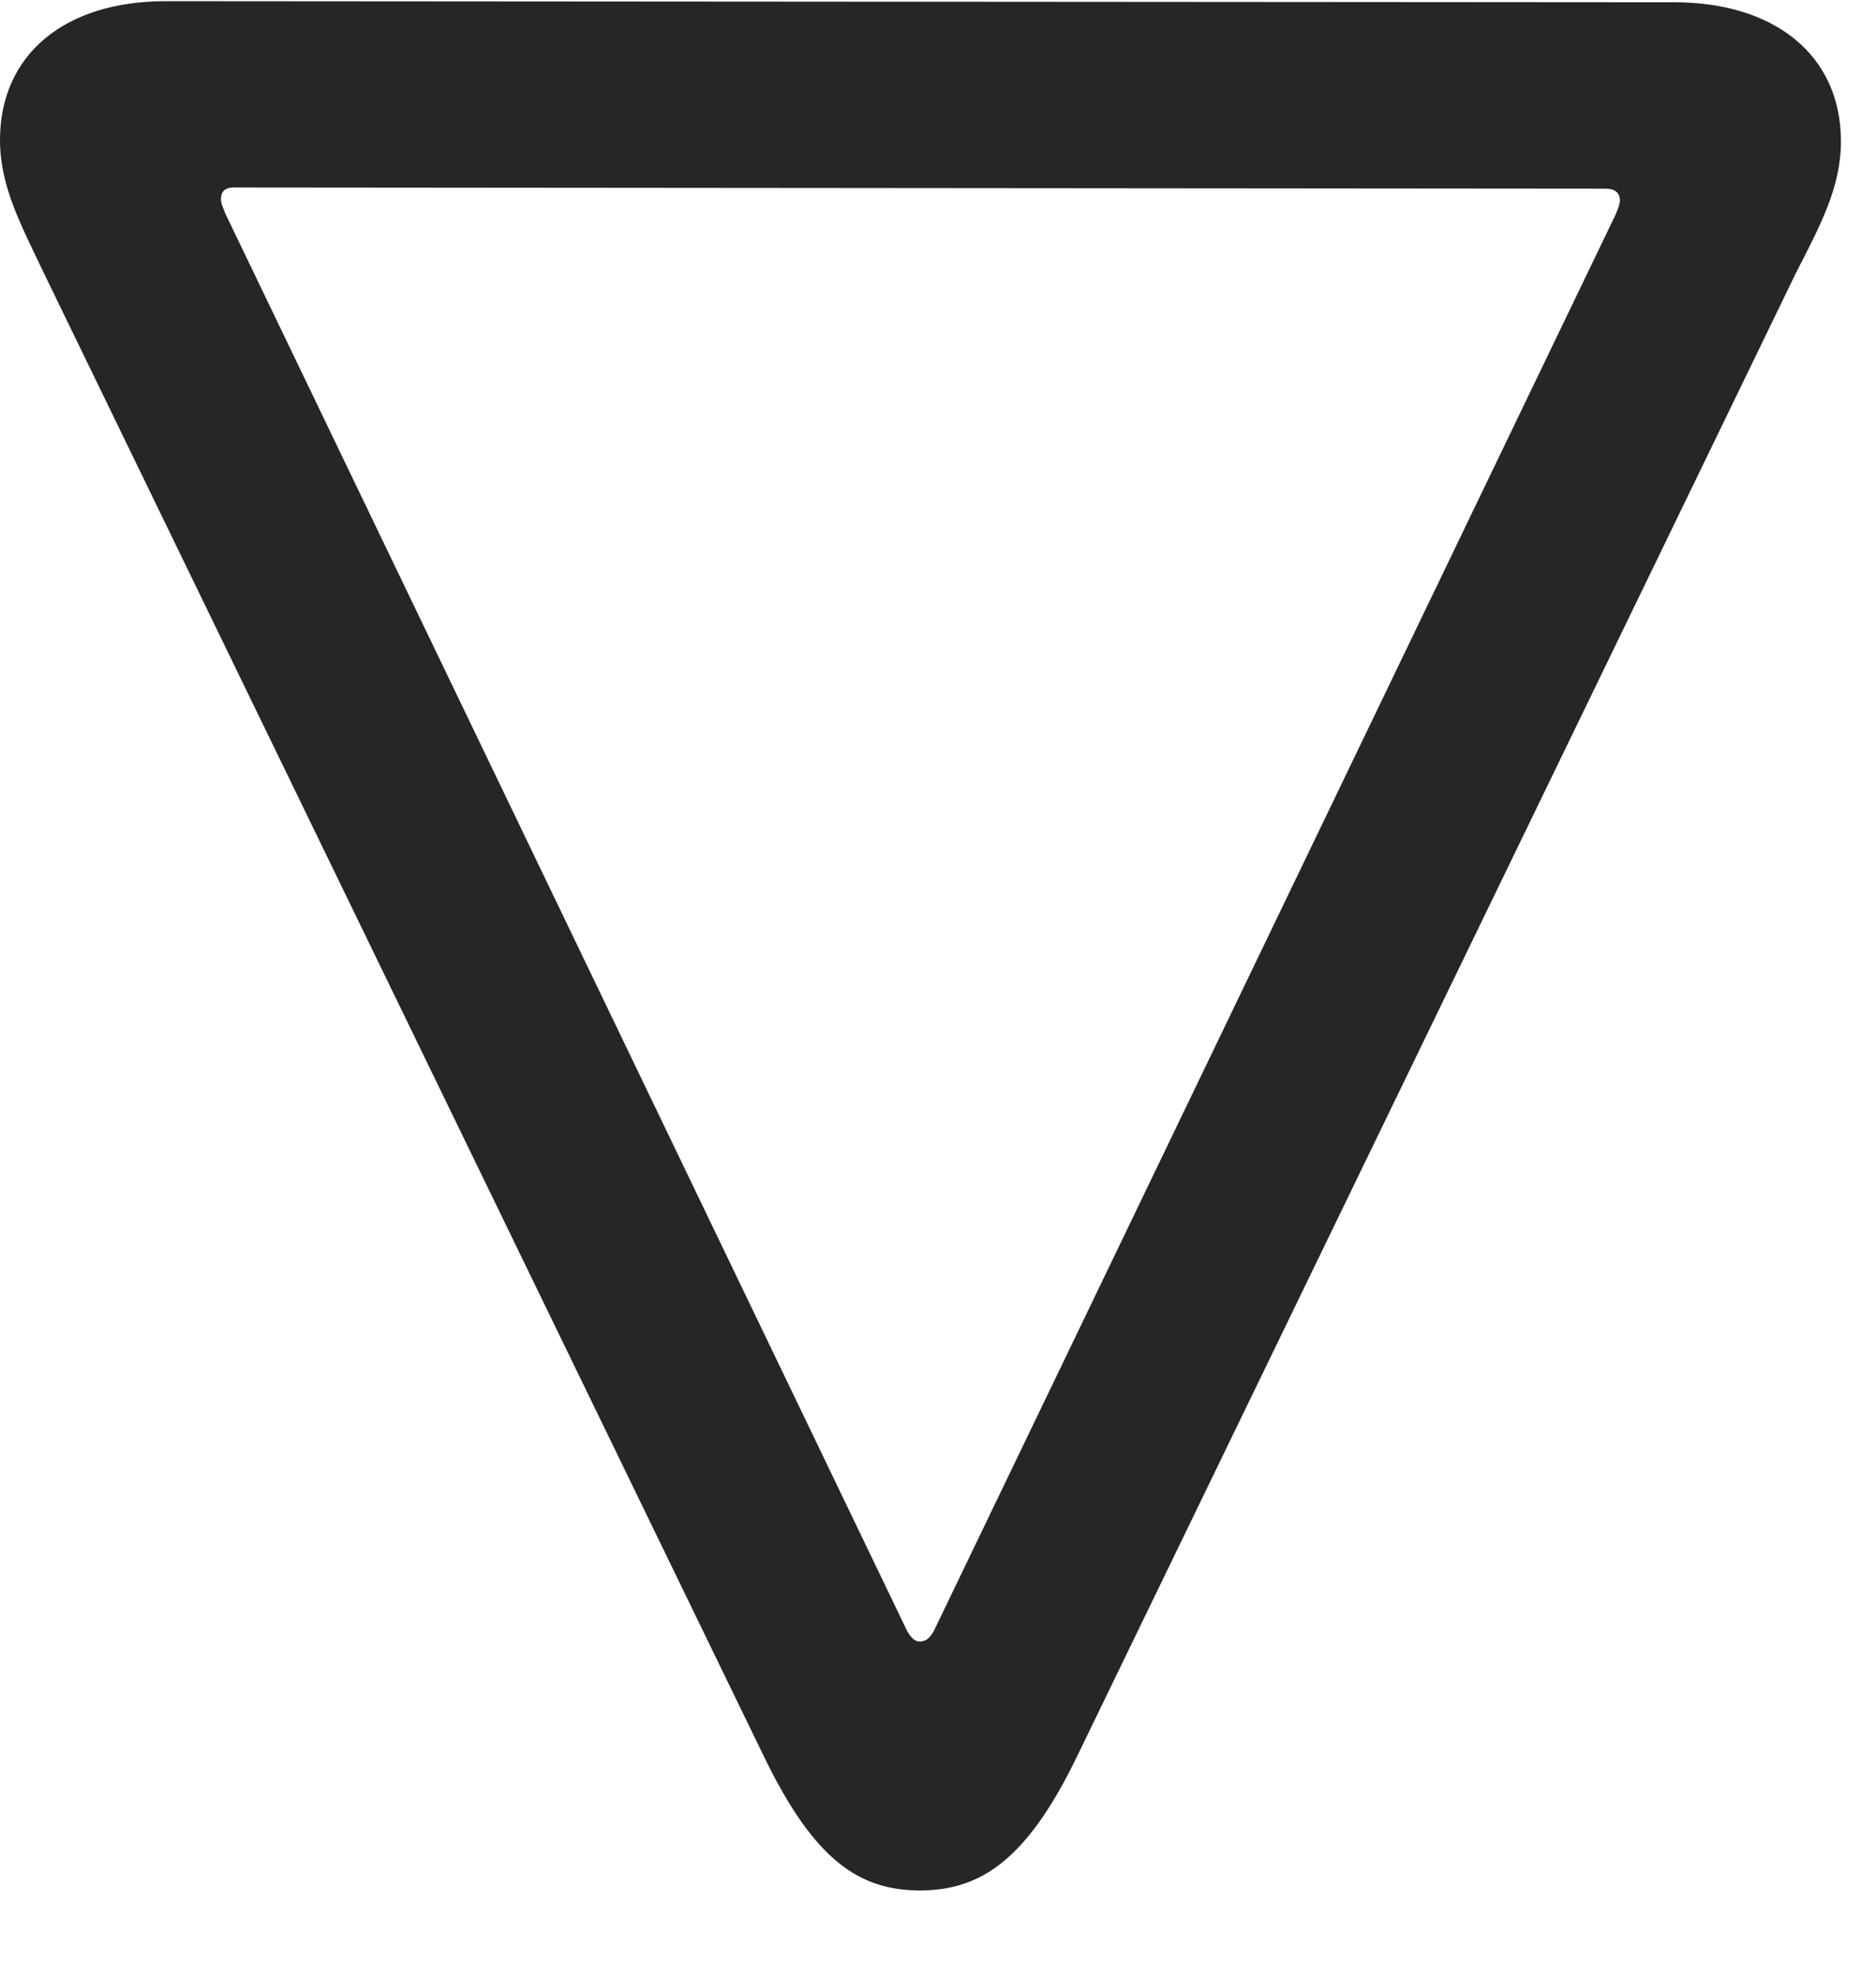 <svg width="19" height="20" viewBox="0 0 19 20" fill="none" xmlns="http://www.w3.org/2000/svg">
<path d="M18.645 1.43C18.645 0.562 17.977 0.023 16.957 0.023L1.676 0.012C0.656 0.012 0 0.551 0 1.418C0 1.887 0.211 2.273 0.445 2.766L7.758 17.824C8.25 18.82 8.695 19.137 9.316 19.137C9.938 19.137 10.395 18.82 10.887 17.824L18.188 2.766C18.434 2.285 18.645 1.898 18.645 1.43ZM16.406 2.027C16.406 2.074 16.383 2.121 16.359 2.18L9.457 16.512C9.422 16.57 9.387 16.617 9.316 16.617C9.258 16.617 9.223 16.57 9.188 16.512L2.285 2.168C2.262 2.109 2.238 2.062 2.238 2.016C2.238 1.945 2.273 1.898 2.367 1.898L16.266 1.91C16.359 1.91 16.406 1.957 16.406 2.027Z" fill="black" fill-opacity="0.85"/>
</svg>
